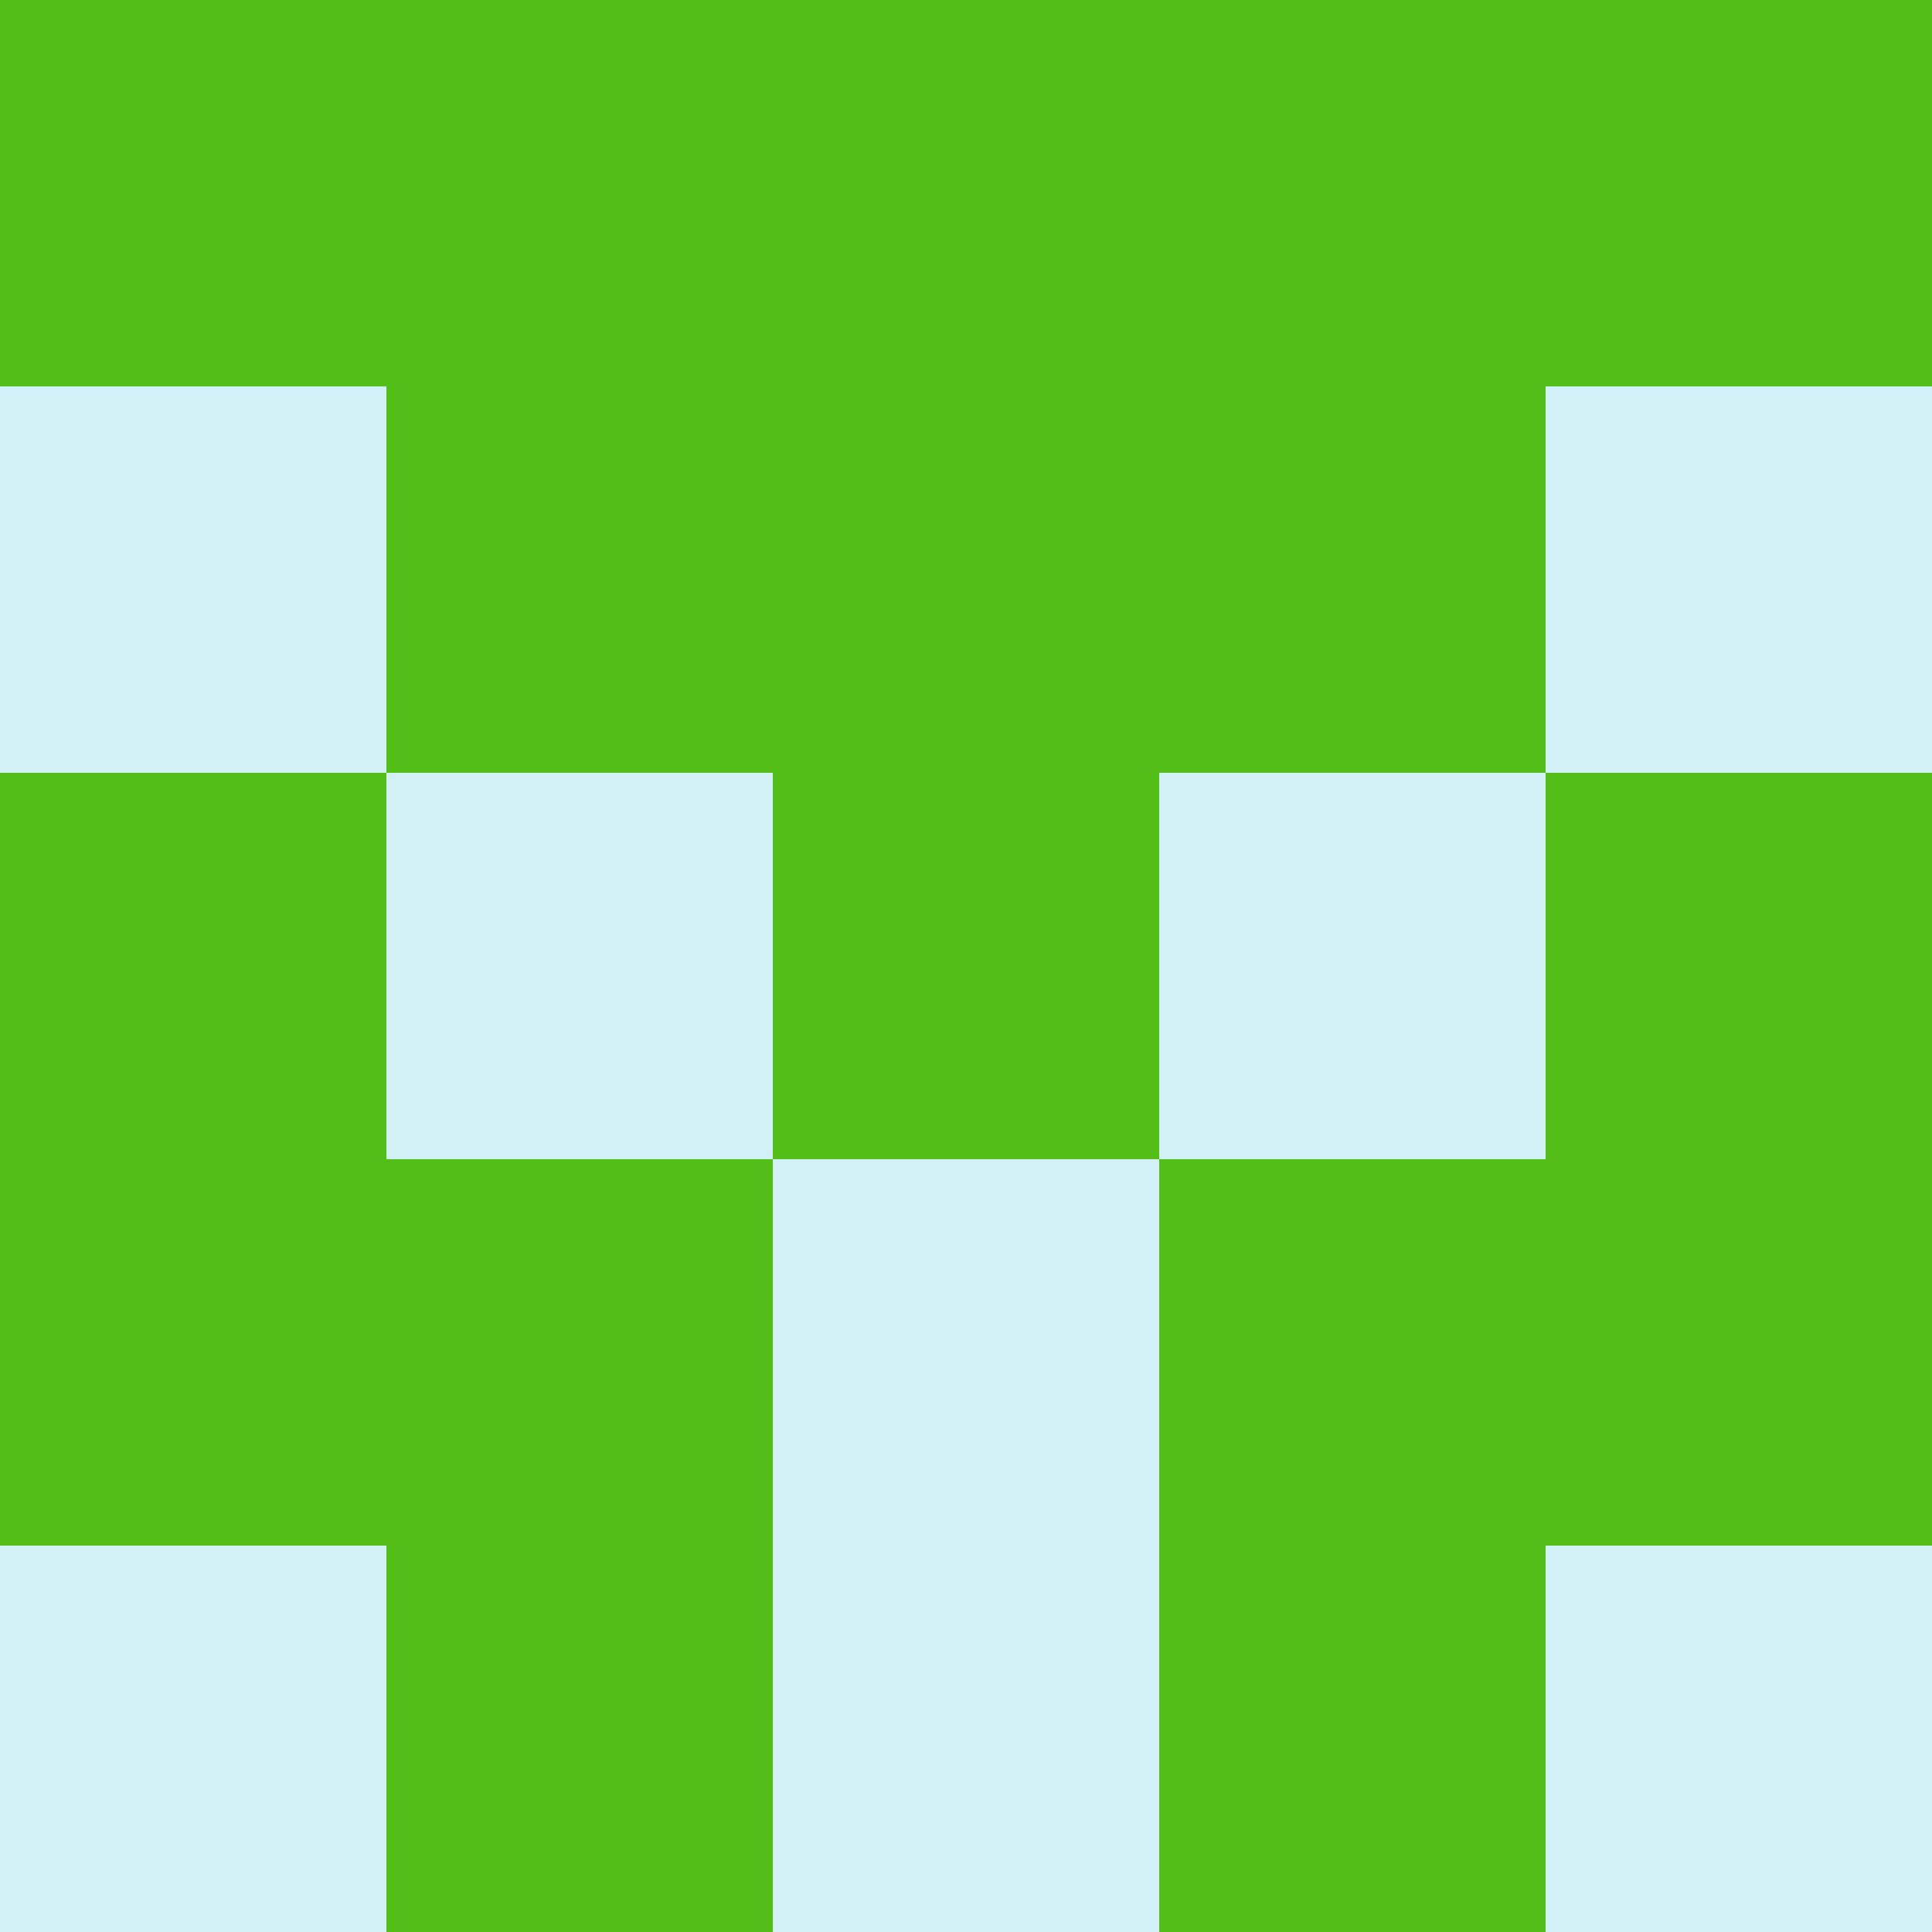 <?xml version="1.0" encoding="utf-8"?>
<!DOCTYPE svg PUBLIC "-//W3C//DTD SVG 20010904//EN"
        "http://www.w3.org/TR/2001/REC-SVG-20010904/DTD/svg10.dtd">

<svg viewBox="0 0 5 5"
     xmlns="http://www.w3.org/2000/svg"
     xmlns:xlink="http://www.w3.org/1999/xlink">

            <rect x="0" y="0" width="5" height="5" fill="#333333" stroke="none"/>

            <rect x ="0" y="0"
          width="1" height="1"
          fill="#53BE17"></rect>
        <rect x ="4" y="0"
          width="1" height="1"
          fill="#53BE17"></rect>
        <rect x ="1" y="0"
          width="1" height="1"
          fill="#53BE17"></rect>
        <rect x ="3" y="0"
          width="1" height="1"
          fill="#53BE17"></rect>
        <rect x ="2" y="0"
          width="1" height="1"
          fill="#53BE17"></rect>
                <rect x ="0" y="1"
          width="1" height="1"
          fill="#D2F1F7"></rect>
        <rect x ="4" y="1"
          width="1" height="1"
          fill="#D2F1F7"></rect>
        <rect x ="1" y="1"
          width="1" height="1"
          fill="#53BE17"></rect>
        <rect x ="3" y="1"
          width="1" height="1"
          fill="#53BE17"></rect>
        <rect x ="2" y="1"
          width="1" height="1"
          fill="#53BE17"></rect>
                <rect x ="0" y="2"
          width="1" height="1"
          fill="#53BE17"></rect>
        <rect x ="4" y="2"
          width="1" height="1"
          fill="#53BE17"></rect>
        <rect x ="1" y="2"
          width="1" height="1"
          fill="#D2F1F7"></rect>
        <rect x ="3" y="2"
          width="1" height="1"
          fill="#D2F1F7"></rect>
        <rect x ="2" y="2"
          width="1" height="1"
          fill="#53BE17"></rect>
                <rect x ="0" y="3"
          width="1" height="1"
          fill="#53BE17"></rect>
        <rect x ="4" y="3"
          width="1" height="1"
          fill="#53BE17"></rect>
        <rect x ="1" y="3"
          width="1" height="1"
          fill="#53BE17"></rect>
        <rect x ="3" y="3"
          width="1" height="1"
          fill="#53BE17"></rect>
        <rect x ="2" y="3"
          width="1" height="1"
          fill="#D2F1F7"></rect>
                <rect x ="0" y="4"
          width="1" height="1"
          fill="#D2F1F7"></rect>
        <rect x ="4" y="4"
          width="1" height="1"
          fill="#D2F1F7"></rect>
        <rect x ="1" y="4"
          width="1" height="1"
          fill="#53BE17"></rect>
        <rect x ="3" y="4"
          width="1" height="1"
          fill="#53BE17"></rect>
        <rect x ="2" y="4"
          width="1" height="1"
          fill="#D2F1F7"></rect>
        </svg>

